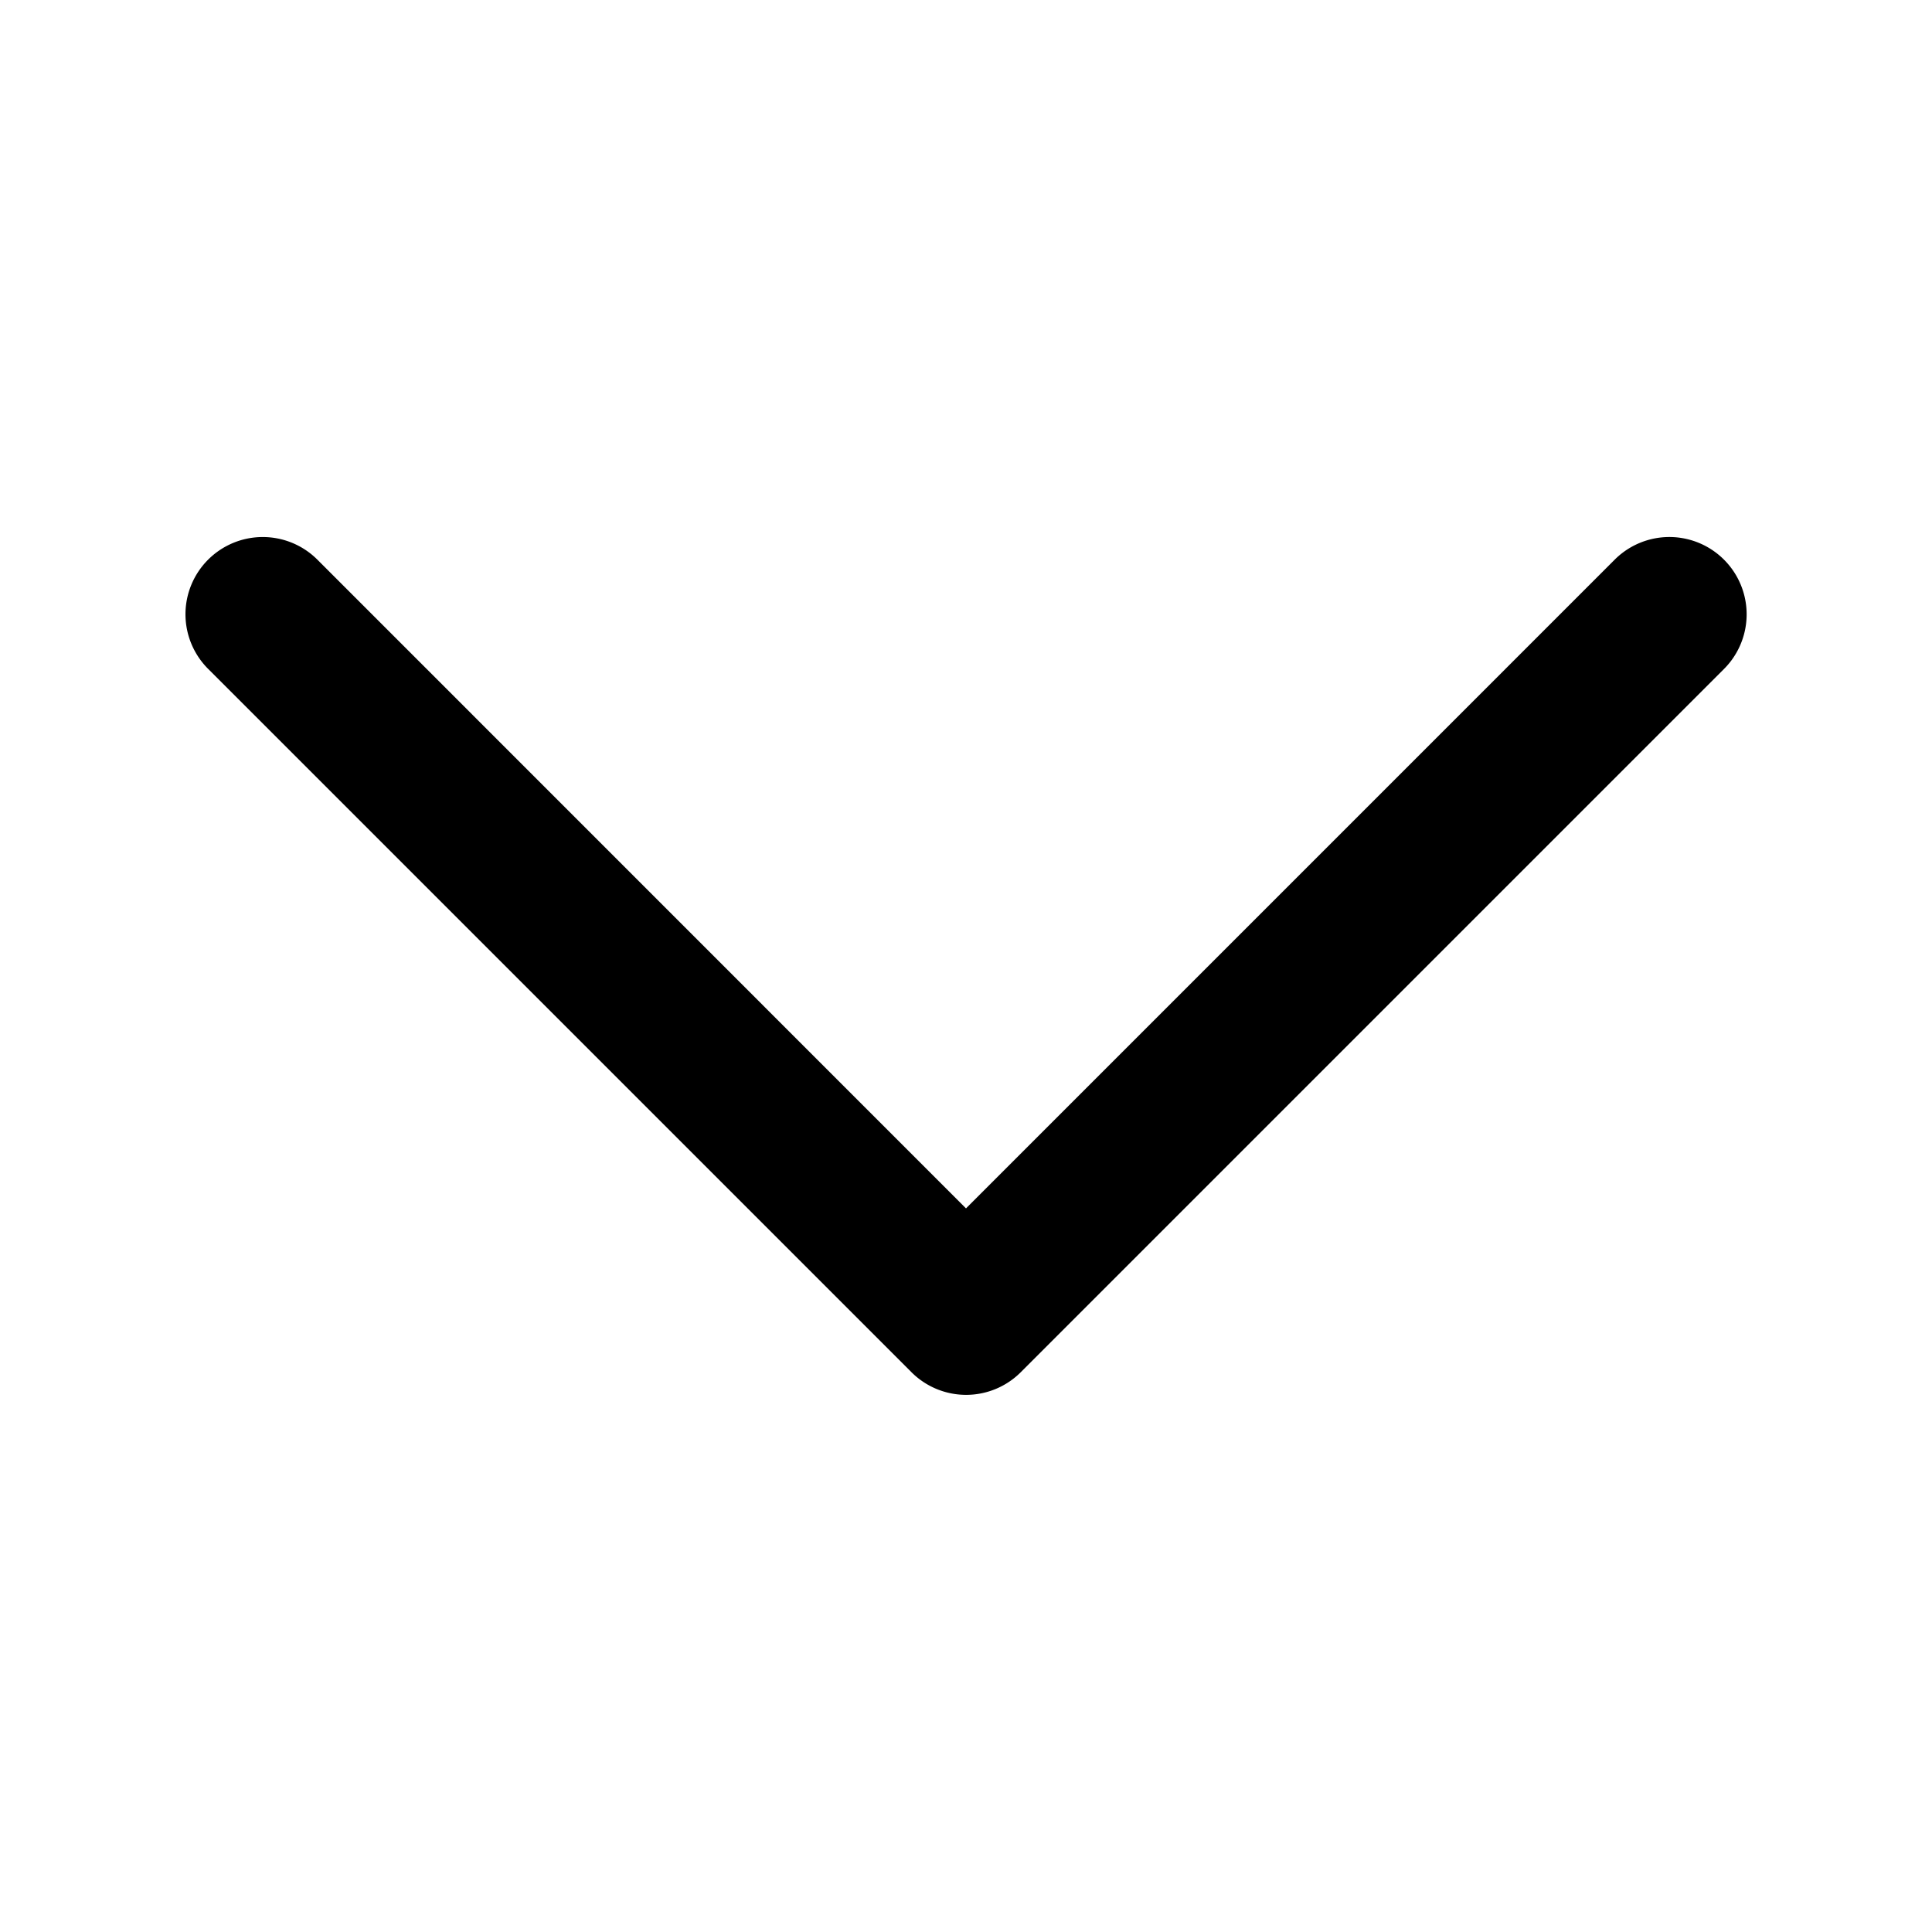 <svg xmlns="http://www.w3.org/2000/svg" viewBox="0 0 500 500"><path d="M48,159a20,20,0,0,1,34.15-14.15L250,312.73,417.88,144.84a20,20,0,0,1,28.29,28.29l-182,182a20,20,0,0,1-28.28,0l-182-182A20,20,0,0,1,48,159Z"/></svg>